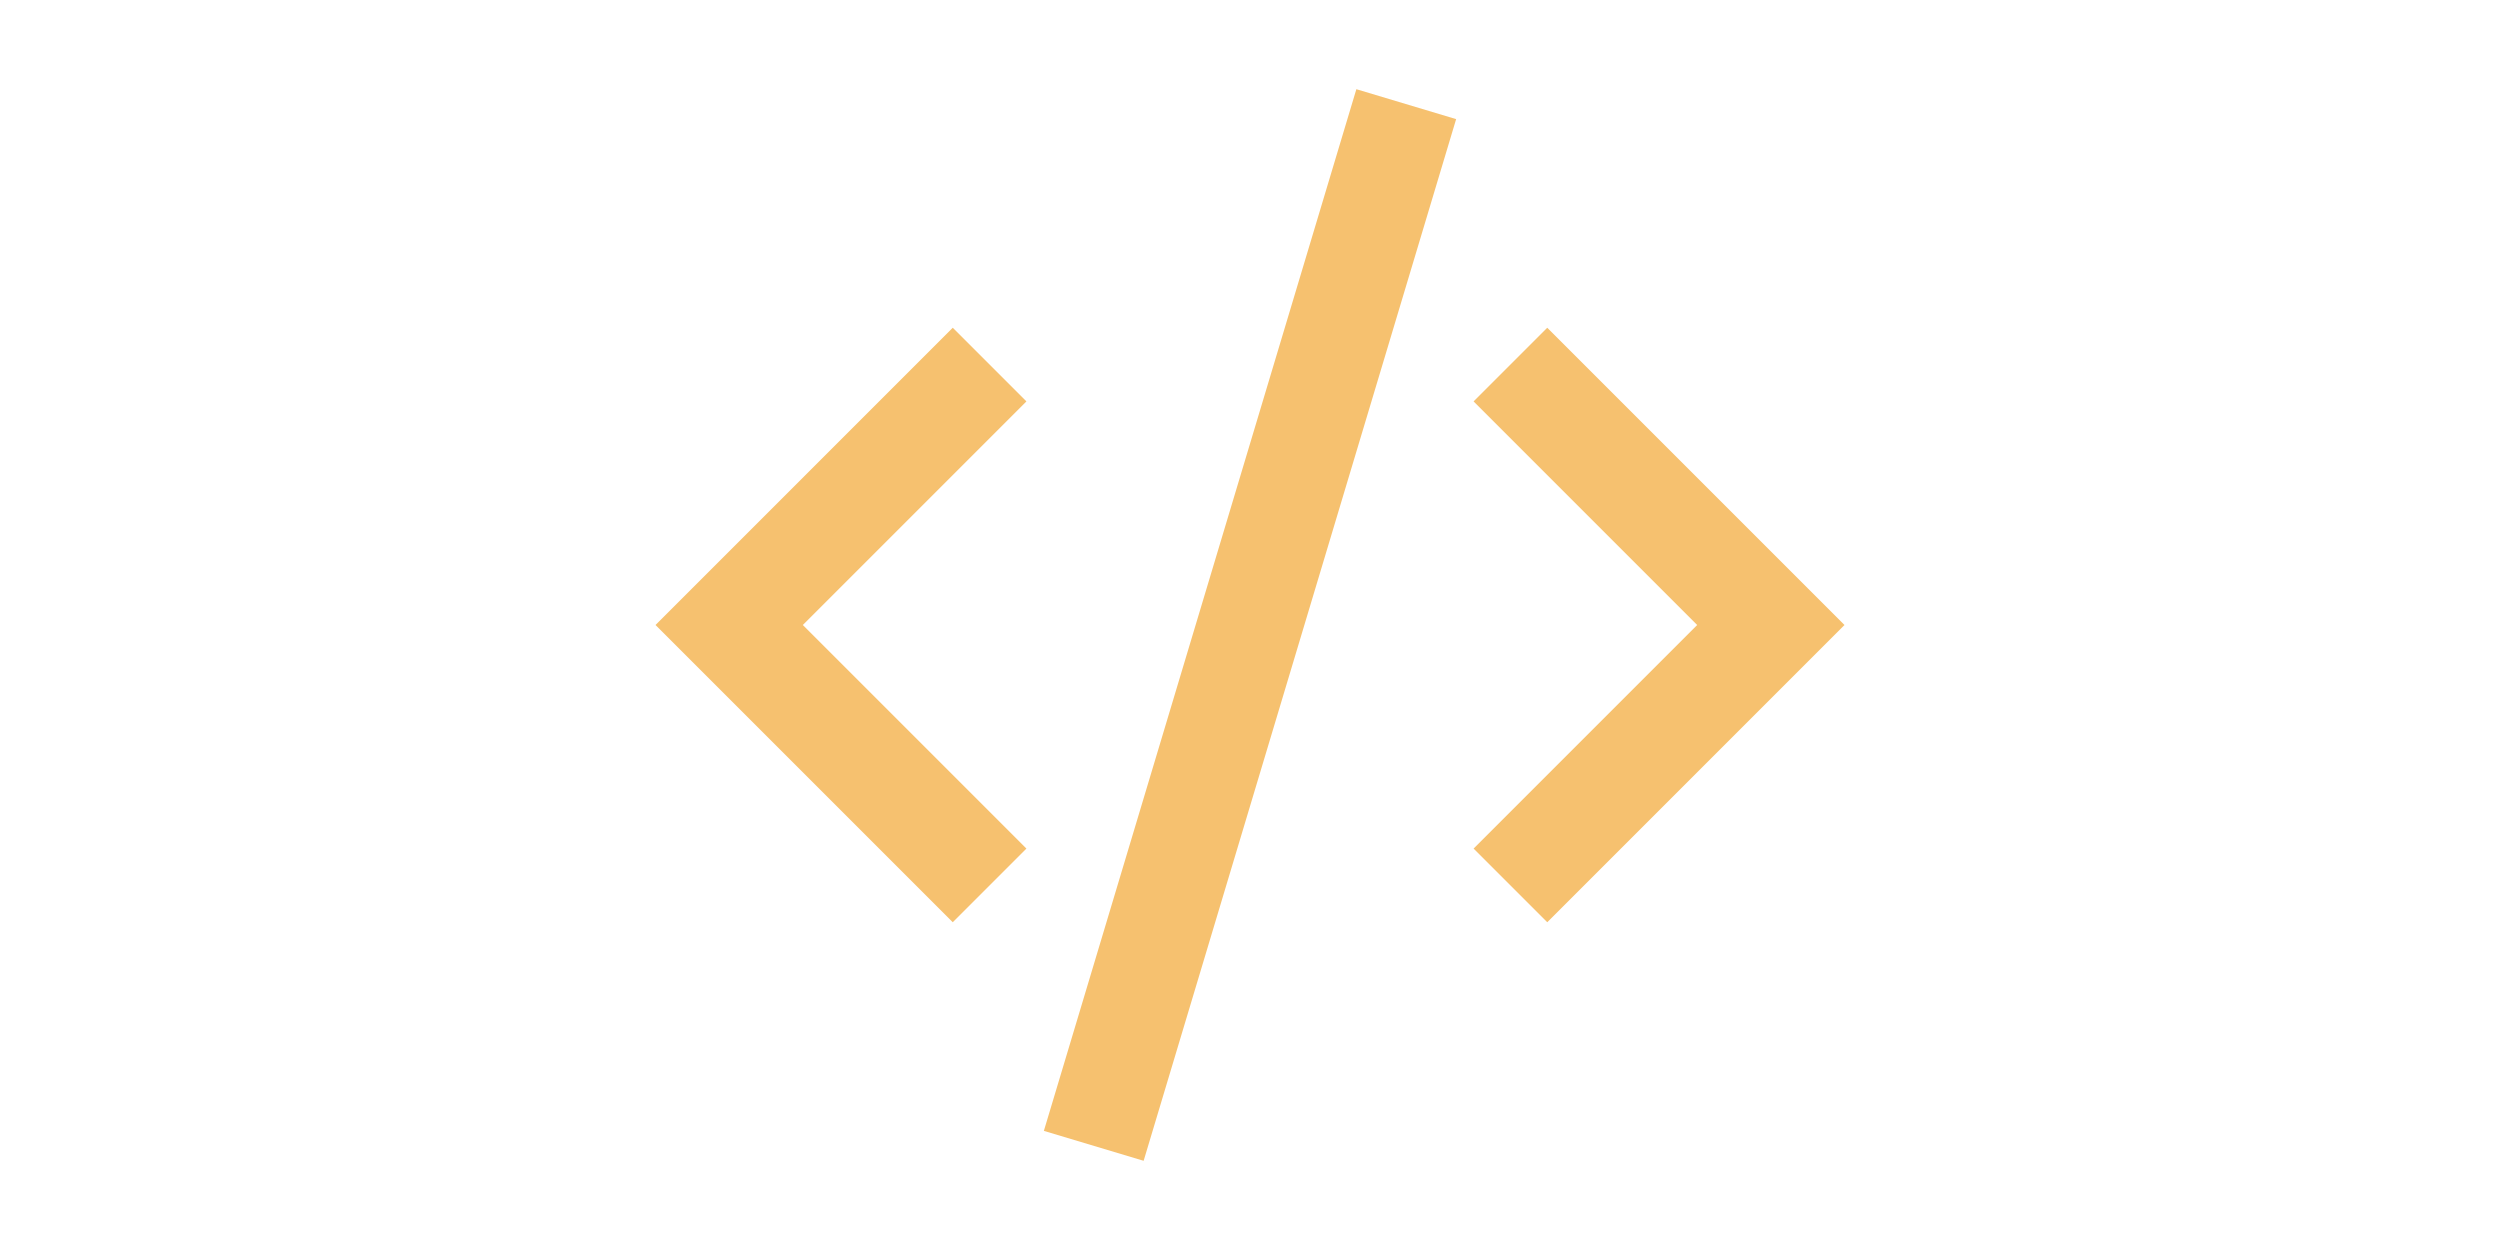 <svg width="100px" height="50px" viewBox="0 0 24 24" xmlns="http://www.w3.org/2000/svg">
  <path fill="none" stroke="#f6c16f" stroke-width="2" d="M9,22 L15,2 M17,17 L22,12 L17,7 M7,17 L2,12 L7,7"/>
  <style>
  </style>

</svg>
